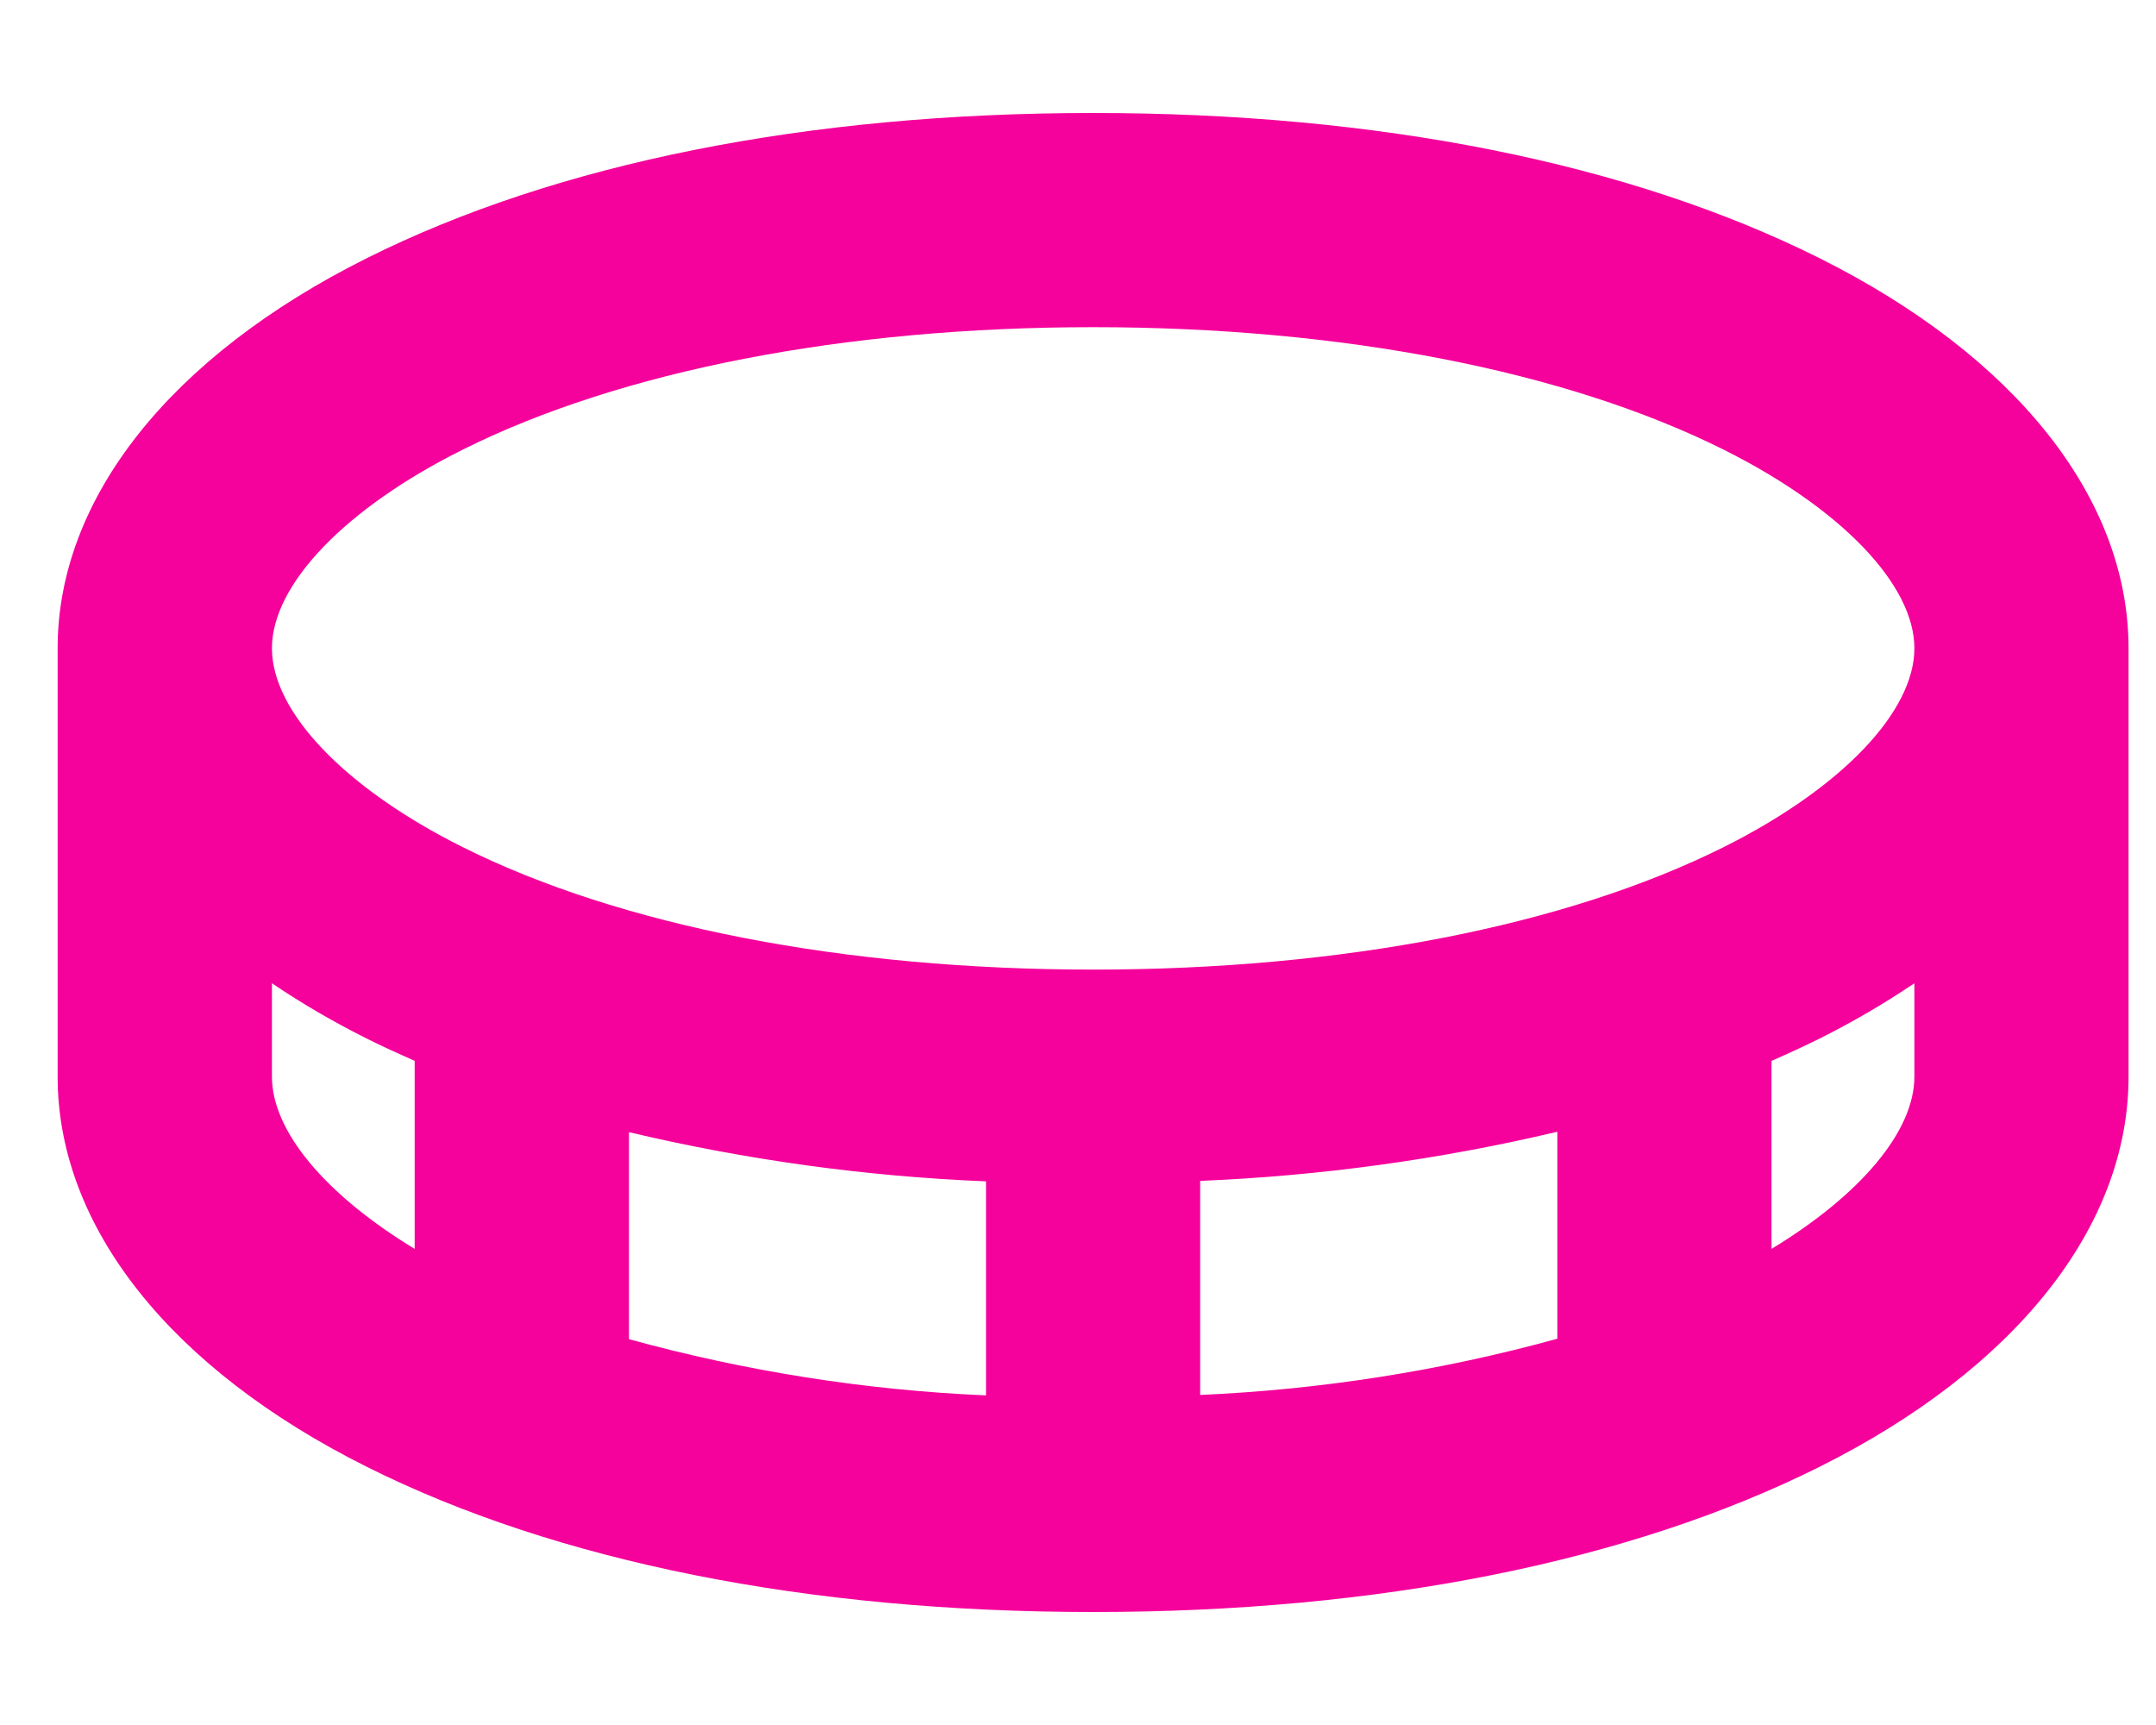 <svg width="15" height="12" viewBox="0 0 15 12" fill="none" xmlns="http://www.w3.org/2000/svg">
<path id="Vector" d="M12.659 1.796C11.336 1.135 9.592 0.786 7.605 0.786C5.618 0.786 3.874 1.135 2.552 1.796C1.185 2.479 0.401 3.468 0.401 4.51V7.49C0.401 8.532 1.185 9.521 2.552 10.204C3.874 10.865 5.621 11.214 7.605 11.214C9.589 11.214 11.336 10.865 12.659 10.204C14.025 9.521 14.809 8.532 14.809 7.49V4.51C14.809 3.468 14.025 2.479 12.659 1.796ZM3.219 3.128C4.319 2.579 5.876 2.276 7.605 2.276C9.334 2.276 10.892 2.579 11.992 3.128C12.81 3.537 13.319 4.067 13.319 4.51C13.319 4.953 12.81 5.484 11.992 5.893C10.892 6.442 9.334 6.745 7.605 6.745C5.876 6.745 4.319 6.442 3.219 5.893C2.4 5.484 1.892 4.953 1.892 4.51C1.892 4.067 2.4 3.537 3.219 3.128ZM10.835 9.313C10.024 9.536 9.191 9.667 8.35 9.704V8.215C9.188 8.18 10.019 8.066 10.835 7.873V9.313ZM4.376 7.876C5.191 8.069 6.023 8.184 6.86 8.218V9.707C6.02 9.671 5.187 9.539 4.376 9.316V7.876ZM1.892 7.49V6.84C2.103 6.983 2.324 7.111 2.552 7.225C2.66 7.279 2.772 7.33 2.885 7.38V8.688C2.264 8.311 1.892 7.869 1.892 7.49ZM12.325 8.688V7.38C12.439 7.33 12.55 7.279 12.659 7.225C12.887 7.111 13.107 6.983 13.319 6.84V7.49C13.319 7.869 12.946 8.311 12.325 8.688Z" fill="#F5019B"/>
</svg>

